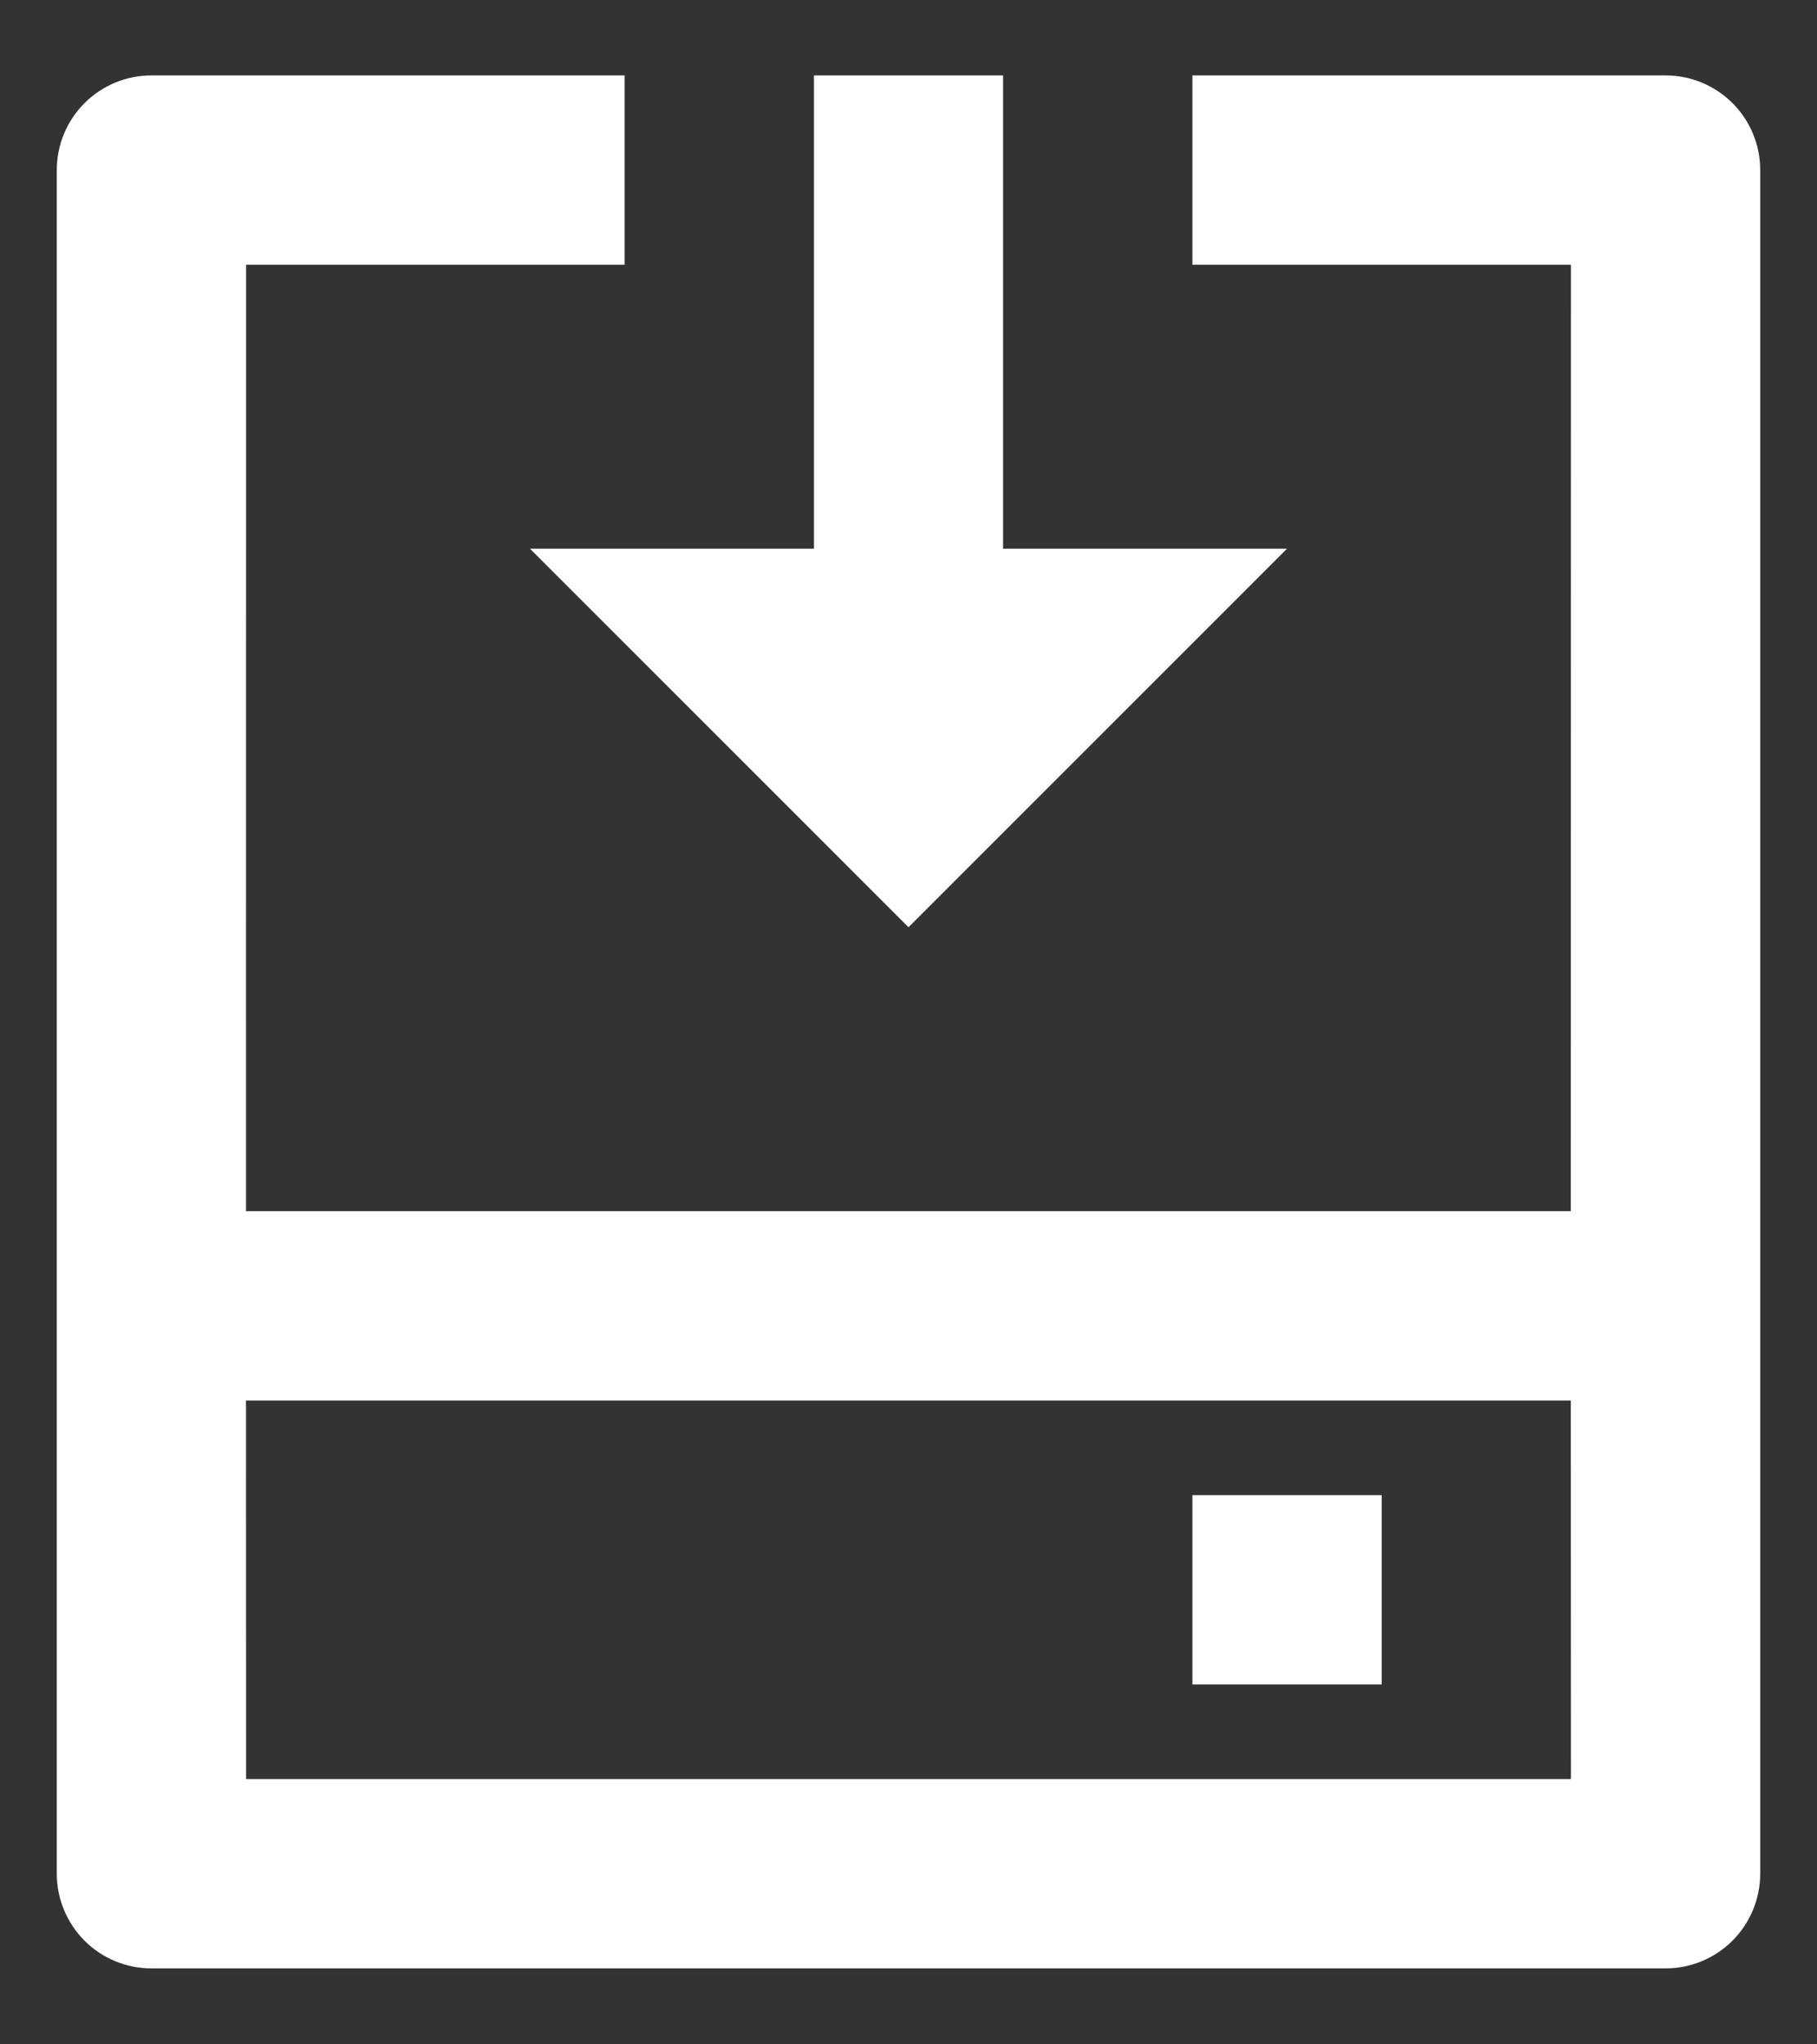 <svg width="16" height="18" viewBox="0 0 16 18" fill="none" xmlns="http://www.w3.org/2000/svg">
<rect x="0" y="0" width="16" height="18" fill="#333333" stroke="none"/>
<path d="M5.5 0.664V2.331H2.167L2.166 10.664H13.832L13.833 2.331H10.5V0.664H14.667C14.888 0.664 15.1 0.752 15.256 0.908C15.412 1.064 15.5 1.276 15.5 1.497V16.497C15.5 16.718 15.412 16.93 15.256 17.087C15.1 17.243 14.888 17.331 14.667 17.331H1.333C1.112 17.331 0.9 17.243 0.744 17.087C0.588 16.93 0.5 16.718 0.5 16.497V1.497C0.5 1.276 0.588 1.064 0.744 0.908C0.9 0.752 1.112 0.664 1.333 0.664H5.5ZM13.832 12.331H2.166L2.167 15.664H13.833L13.832 12.331ZM12.167 13.164V14.831H10.5V13.164H12.167ZM8.833 0.664V4.831H11.333L8 8.164L4.667 4.831H7.167V0.664H8.833Z" fill="white"/>
</svg>
